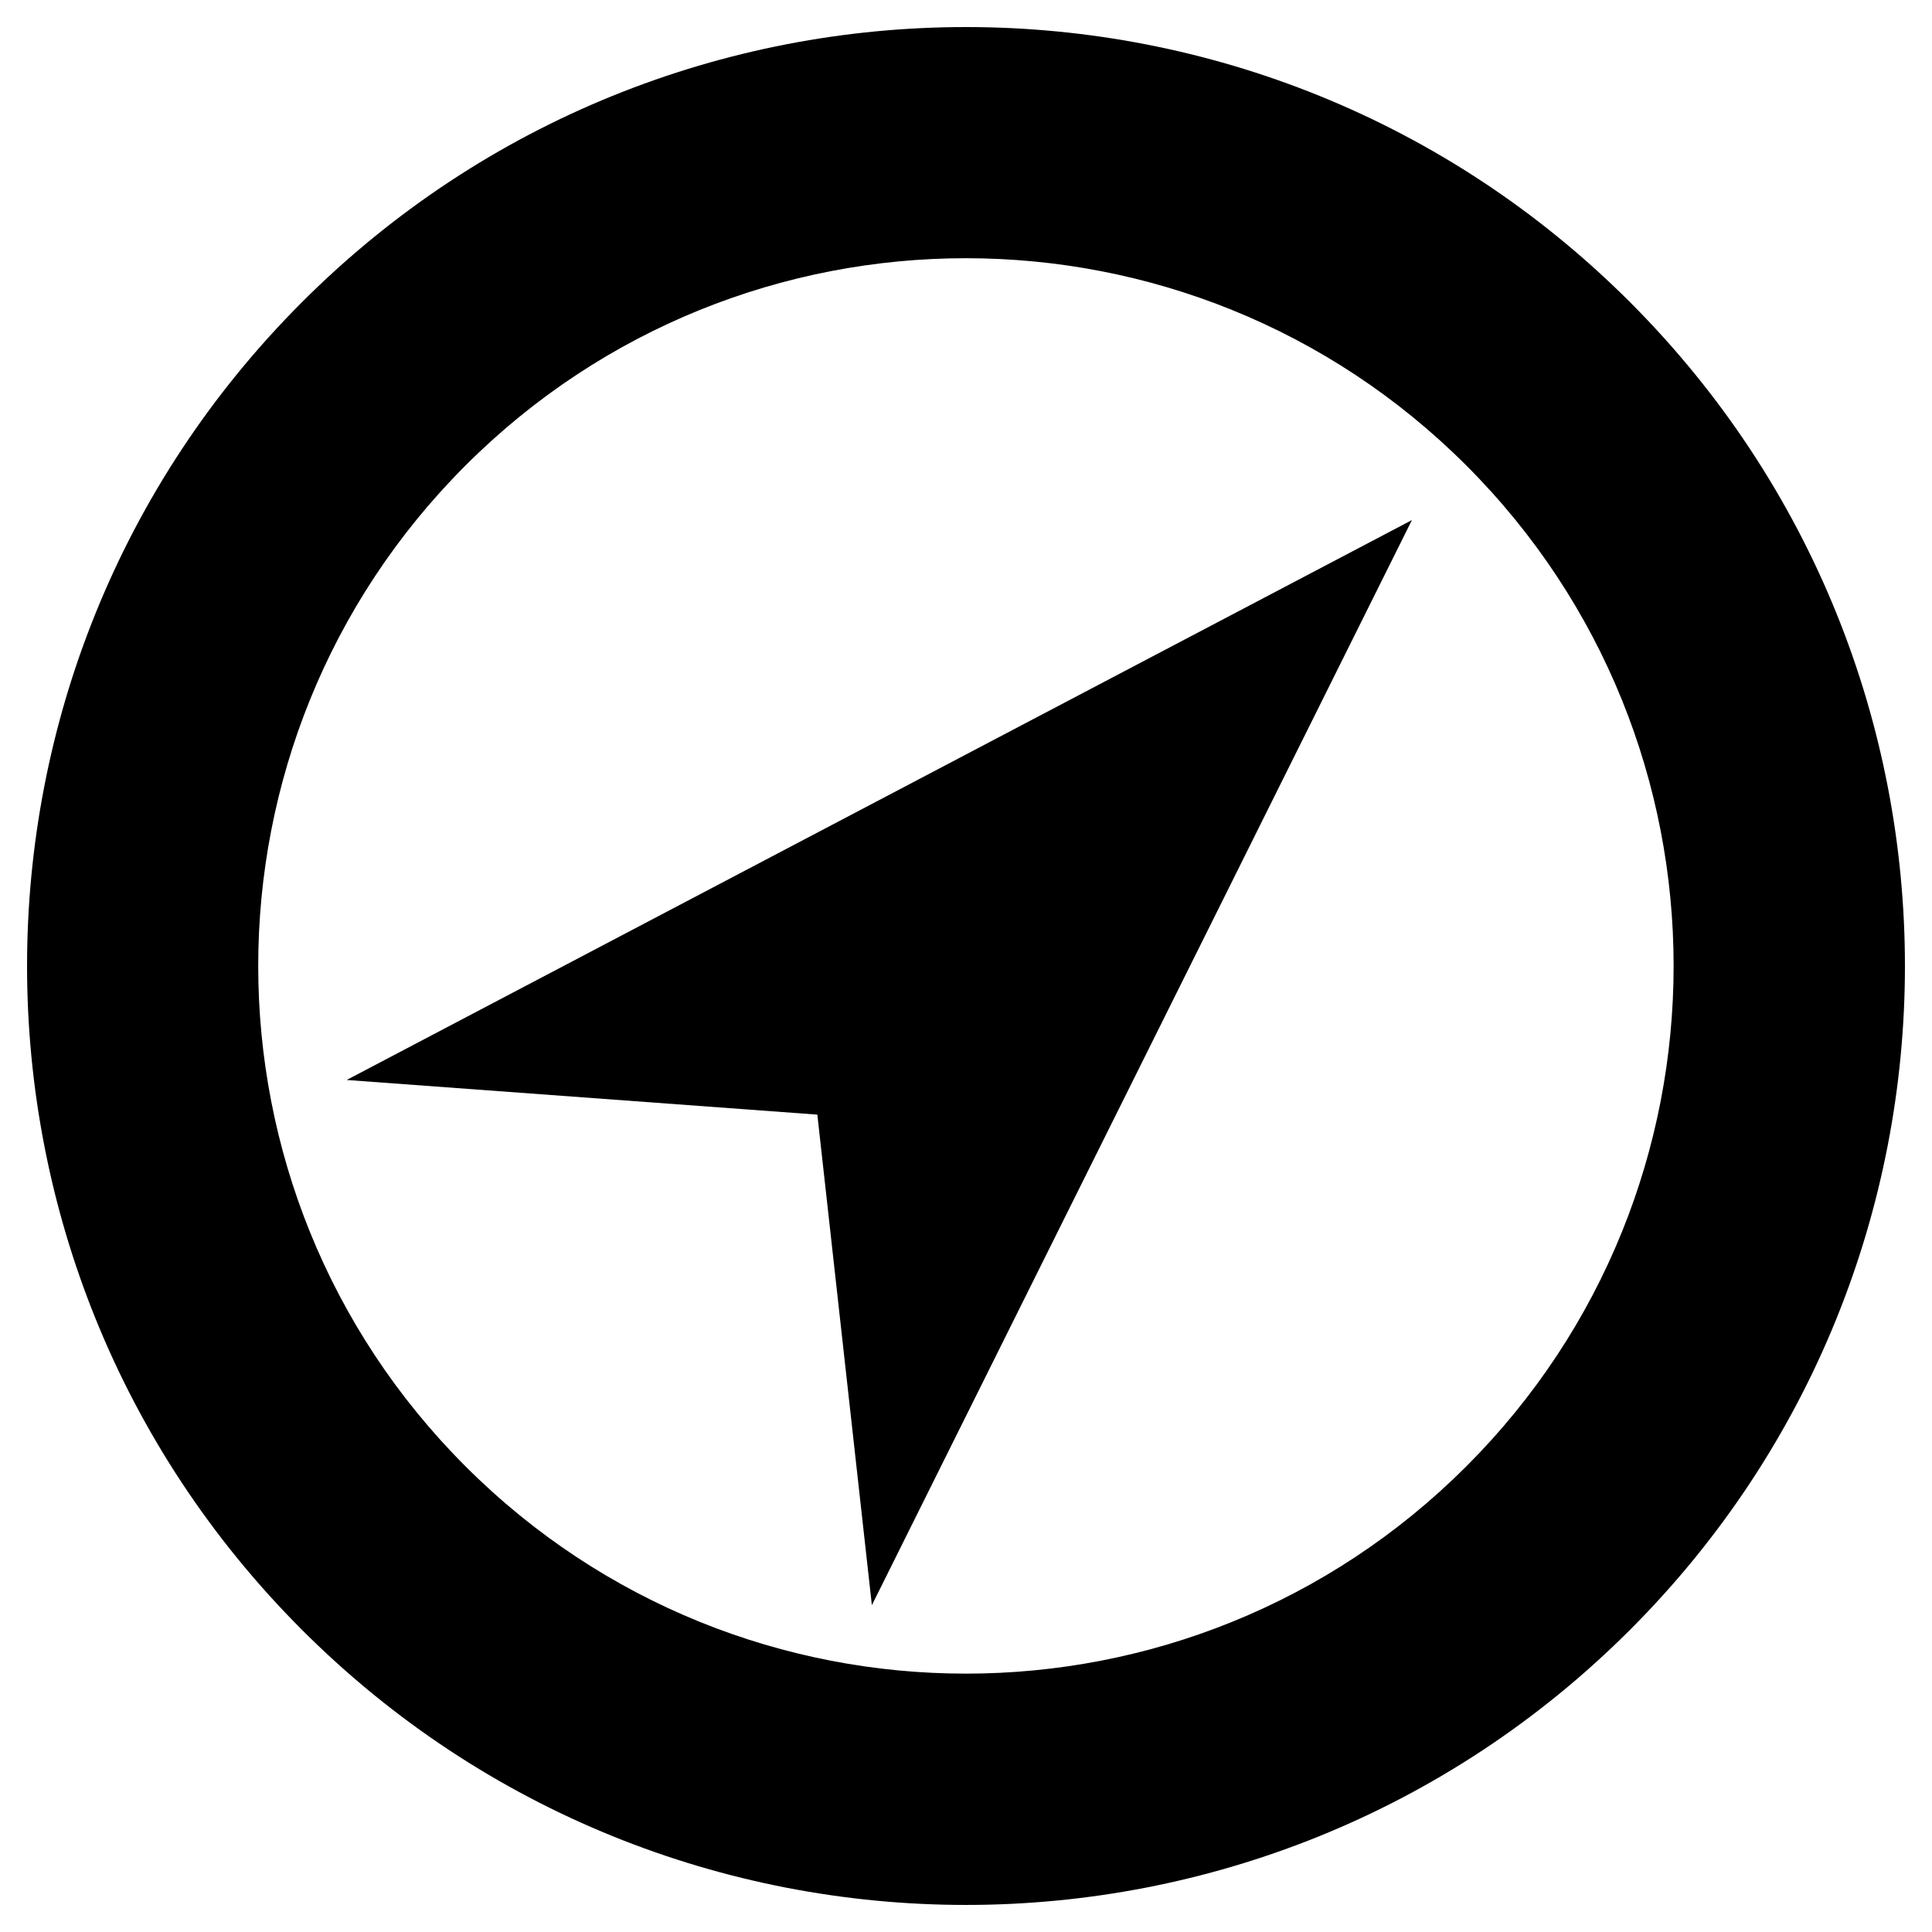 <?xml version="1.0" encoding="utf-8"?>
<!-- Generator: Adobe Illustrator 15.0.0, SVG Export Plug-In . SVG Version: 6.00 Build 0)  -->
<!DOCTYPE svg PUBLIC "-//W3C//DTD SVG 1.1//EN" "http://www.w3.org/Graphics/SVG/1.1/DTD/svg11.dtd">
<svg version="1.1" id="Layer_1" xmlns="http://www.w3.org/2000/svg" xmlns:xlink="http://www.w3.org/1999/xlink" x="0px" y="0px"
	 width="512px" height="512px" viewBox="0 0 512 512" enable-background="new 0 0 512 512" xml:space="preserve">
<g>
	<path fill-rule="evenodd" clip-rule="evenodd" d="M431.948,431.948c-97.175,97.175-254.722,97.175-351.897,0
		s-97.175-254.722,0-351.897s254.722-97.175,351.897,0S529.123,334.773,431.948,431.948z M388.595,123.361
		c-73.242-73.242-191.992-73.242-265.234,0c-73.242,73.242-73.242,191.992,0,265.234c73.242,73.249,191.992,73.249,265.234,0
		C461.837,315.353,461.837,196.603,388.595,123.361z"/>
	<path fill-rule="evenodd" clip-rule="evenodd" d="M374.173,137.827L91.869,286.204l124.734,9.184l14.451,129.995L374.173,137.827z"
		/>
</g>
</svg>
